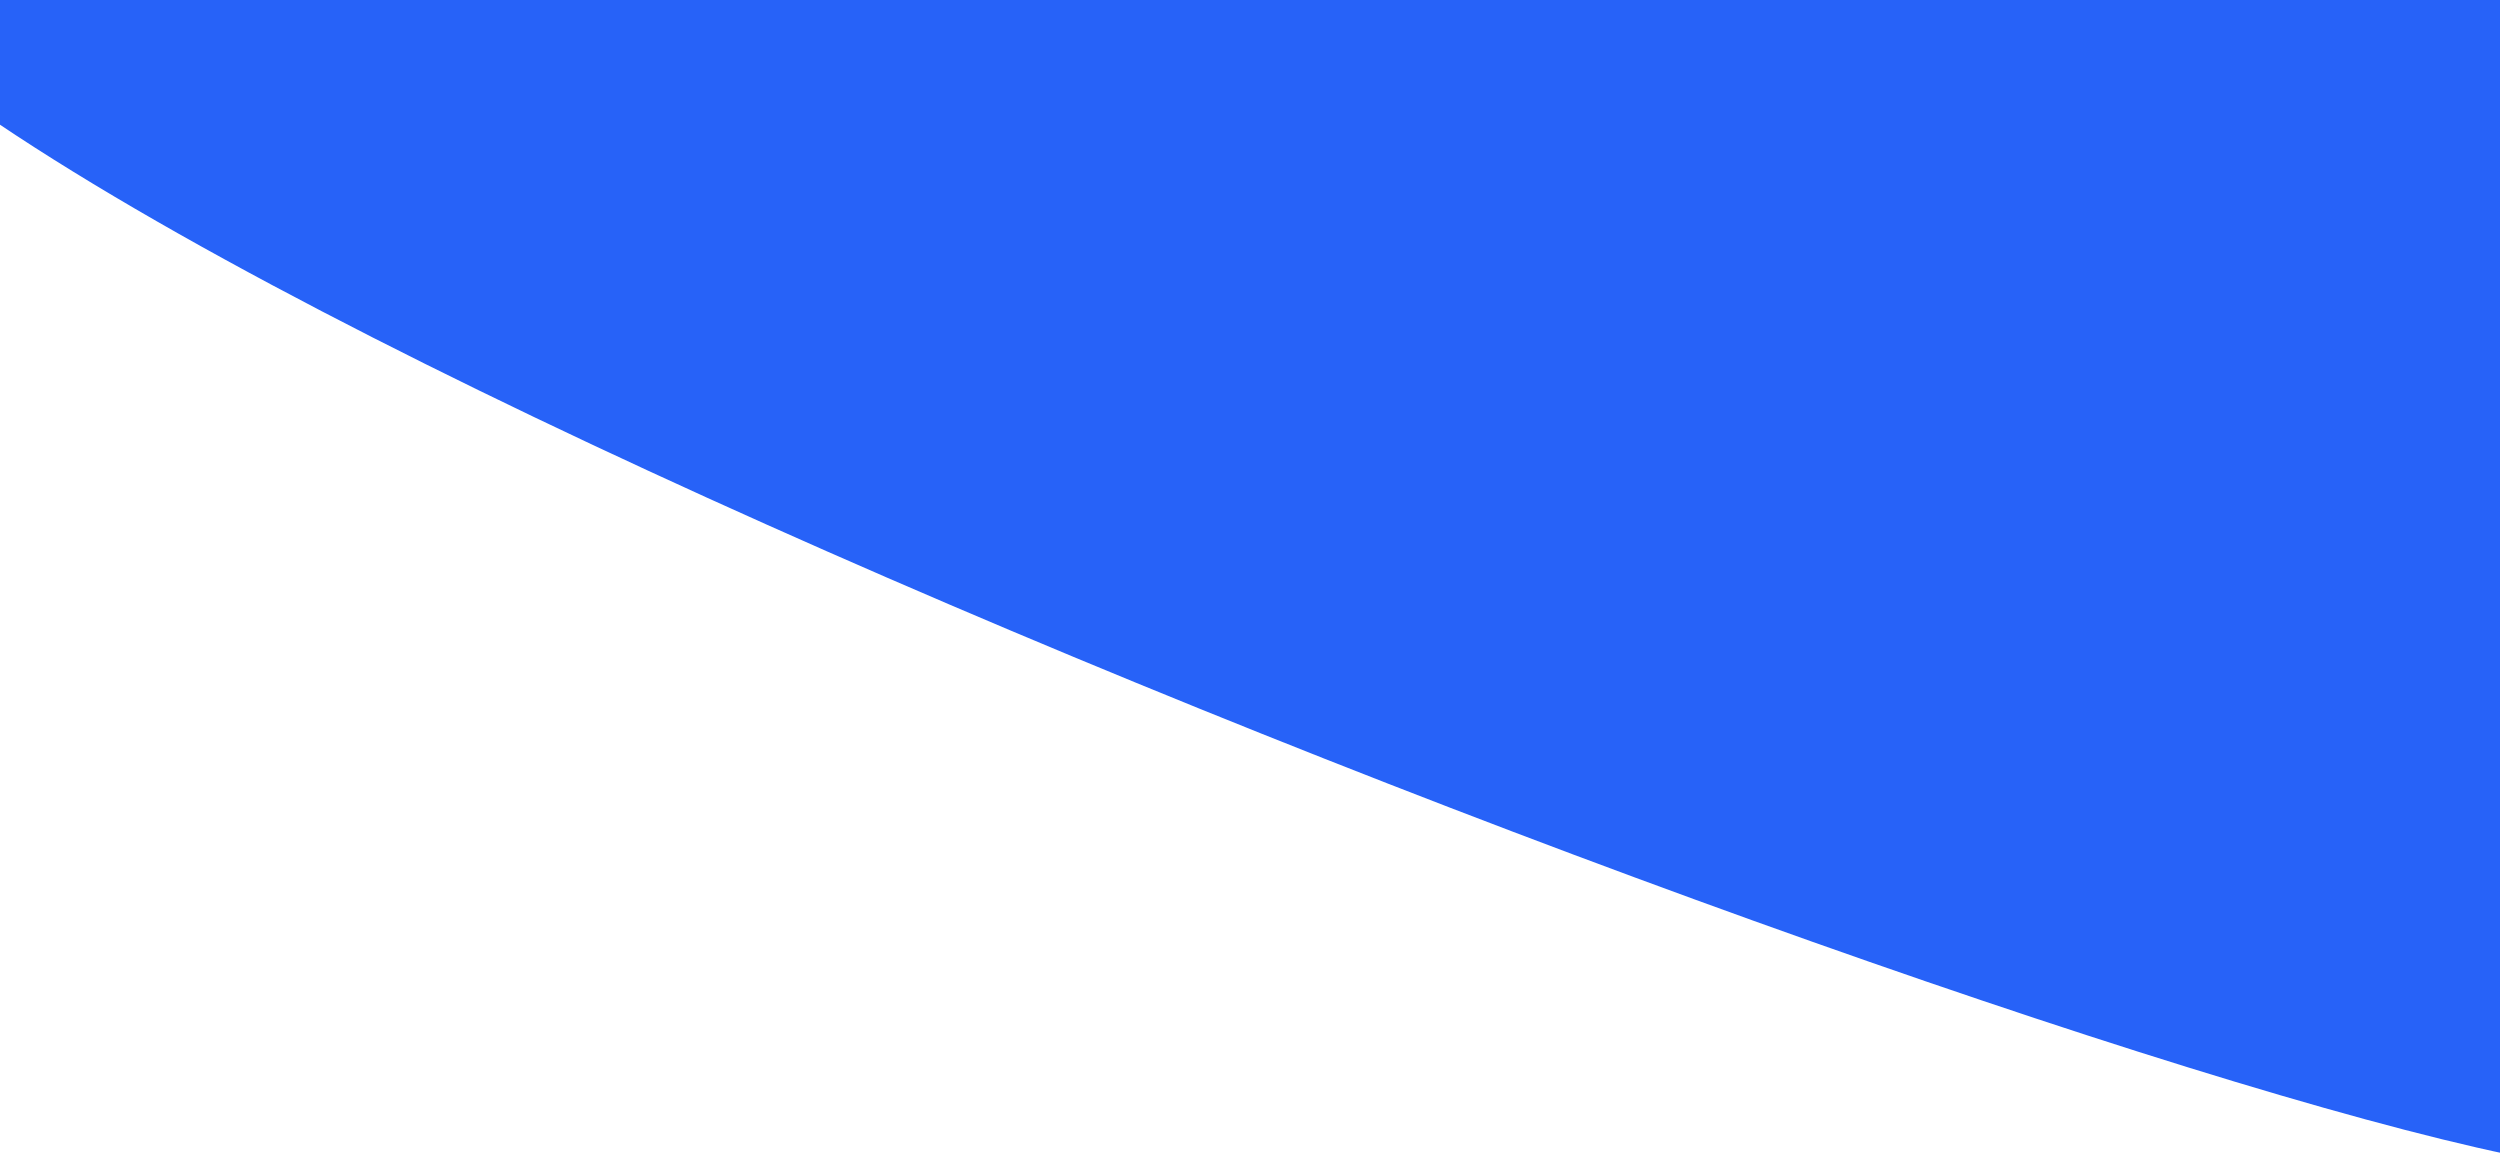 <svg width="428" height="201" viewBox="0 0 428 201" fill="none" xmlns="http://www.w3.org/2000/svg">
<path d="M559.5 98C559.5 154.609 510.475 200.5 450 200.5C389.525 200.5 -37 38.609 -37 -18C-37 -74.609 267.025 -44 327.5 -44C387.975 -44 559.5 41.391 559.5 98Z" fill="#2762F8"/>
</svg>
